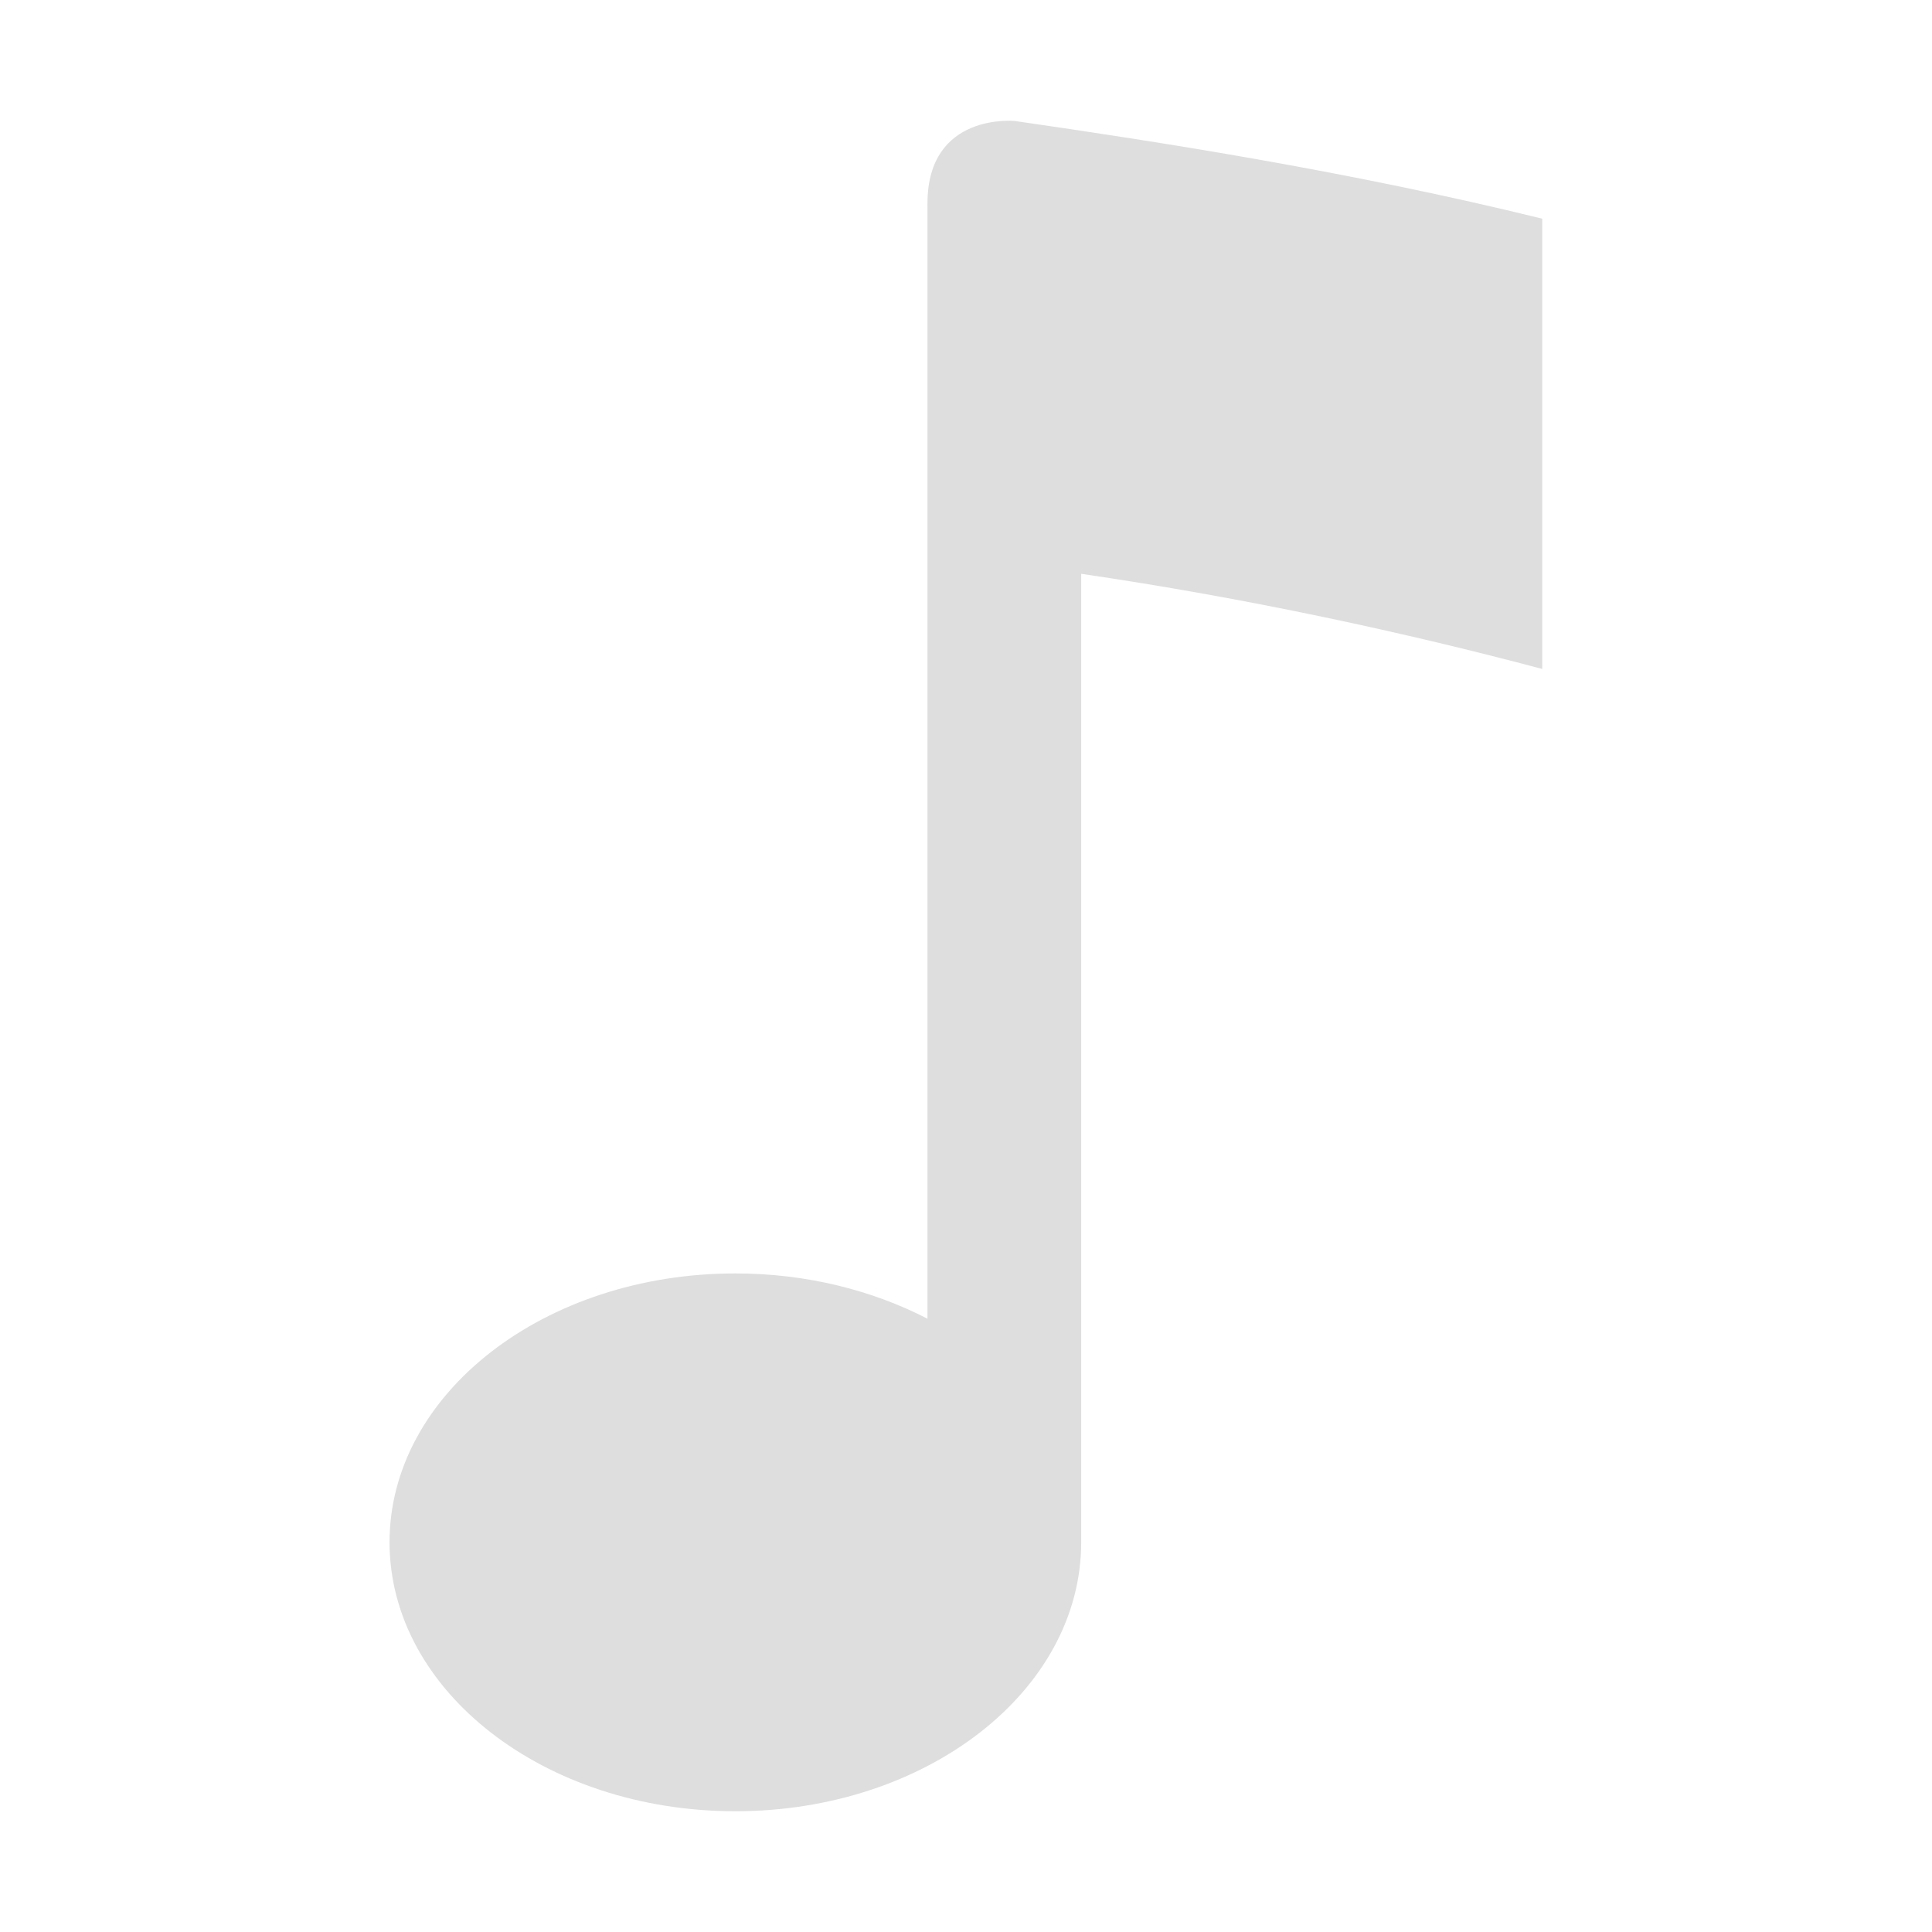 <?xml version="1.0" encoding="UTF-8"?>
<svg xmlns="http://www.w3.org/2000/svg" xmlns:xlink="http://www.w3.org/1999/xlink" baseProfile="tiny" contentScriptType="text/ecmascript" contentStyleType="text/css" height="16px" preserveAspectRatio="xMidYMid meet" version="1.1" viewBox="0 0 16 16" width="16px" x="0px" y="0px" zoomAndPan="magnify">
<linearGradient gradientTransform="matrix(1 0 0 1 -365.46 -1115.846)" gradientUnits="userSpaceOnUse" x1="373.459" x2="373.459" xlink:actuate="onLoad" xlink:show="other" xlink:type="simple" y1="1130.846" y2="1116.846">
<stop offset="0" stop-color="#d0cbc5"/>
<stop offset="1" stop-color="#fcfcf9"/>
</linearGradient>
<path d="M 12.772 1.811 C 11.182 1.42 9.622 1.178 8.405 1.002 C 8.405 1.002 7.681 0.928 7.681 1.685 L 7.681 4.5 L 7.681 6.56 L 7.681 10.921 C 7.225 10.686 6.68 10.546 6.09 10.546 C 4.508 10.546 3.226 11.542 3.226 12.773 C 3.227 14.004 4.508 15.0 6.09 15.0 C 7.672 15.0 8.954 14.004 8.954 12.772 L 8.954 4.752 C 10.332 4.954 11.645 5.24 12.772 5.54 L 12.772 1.811 L 12.772 1.811 z " fill="#dedede" fill-opacity="1"/>
<rect fill="none" height="16" width="16"/>
</svg>
